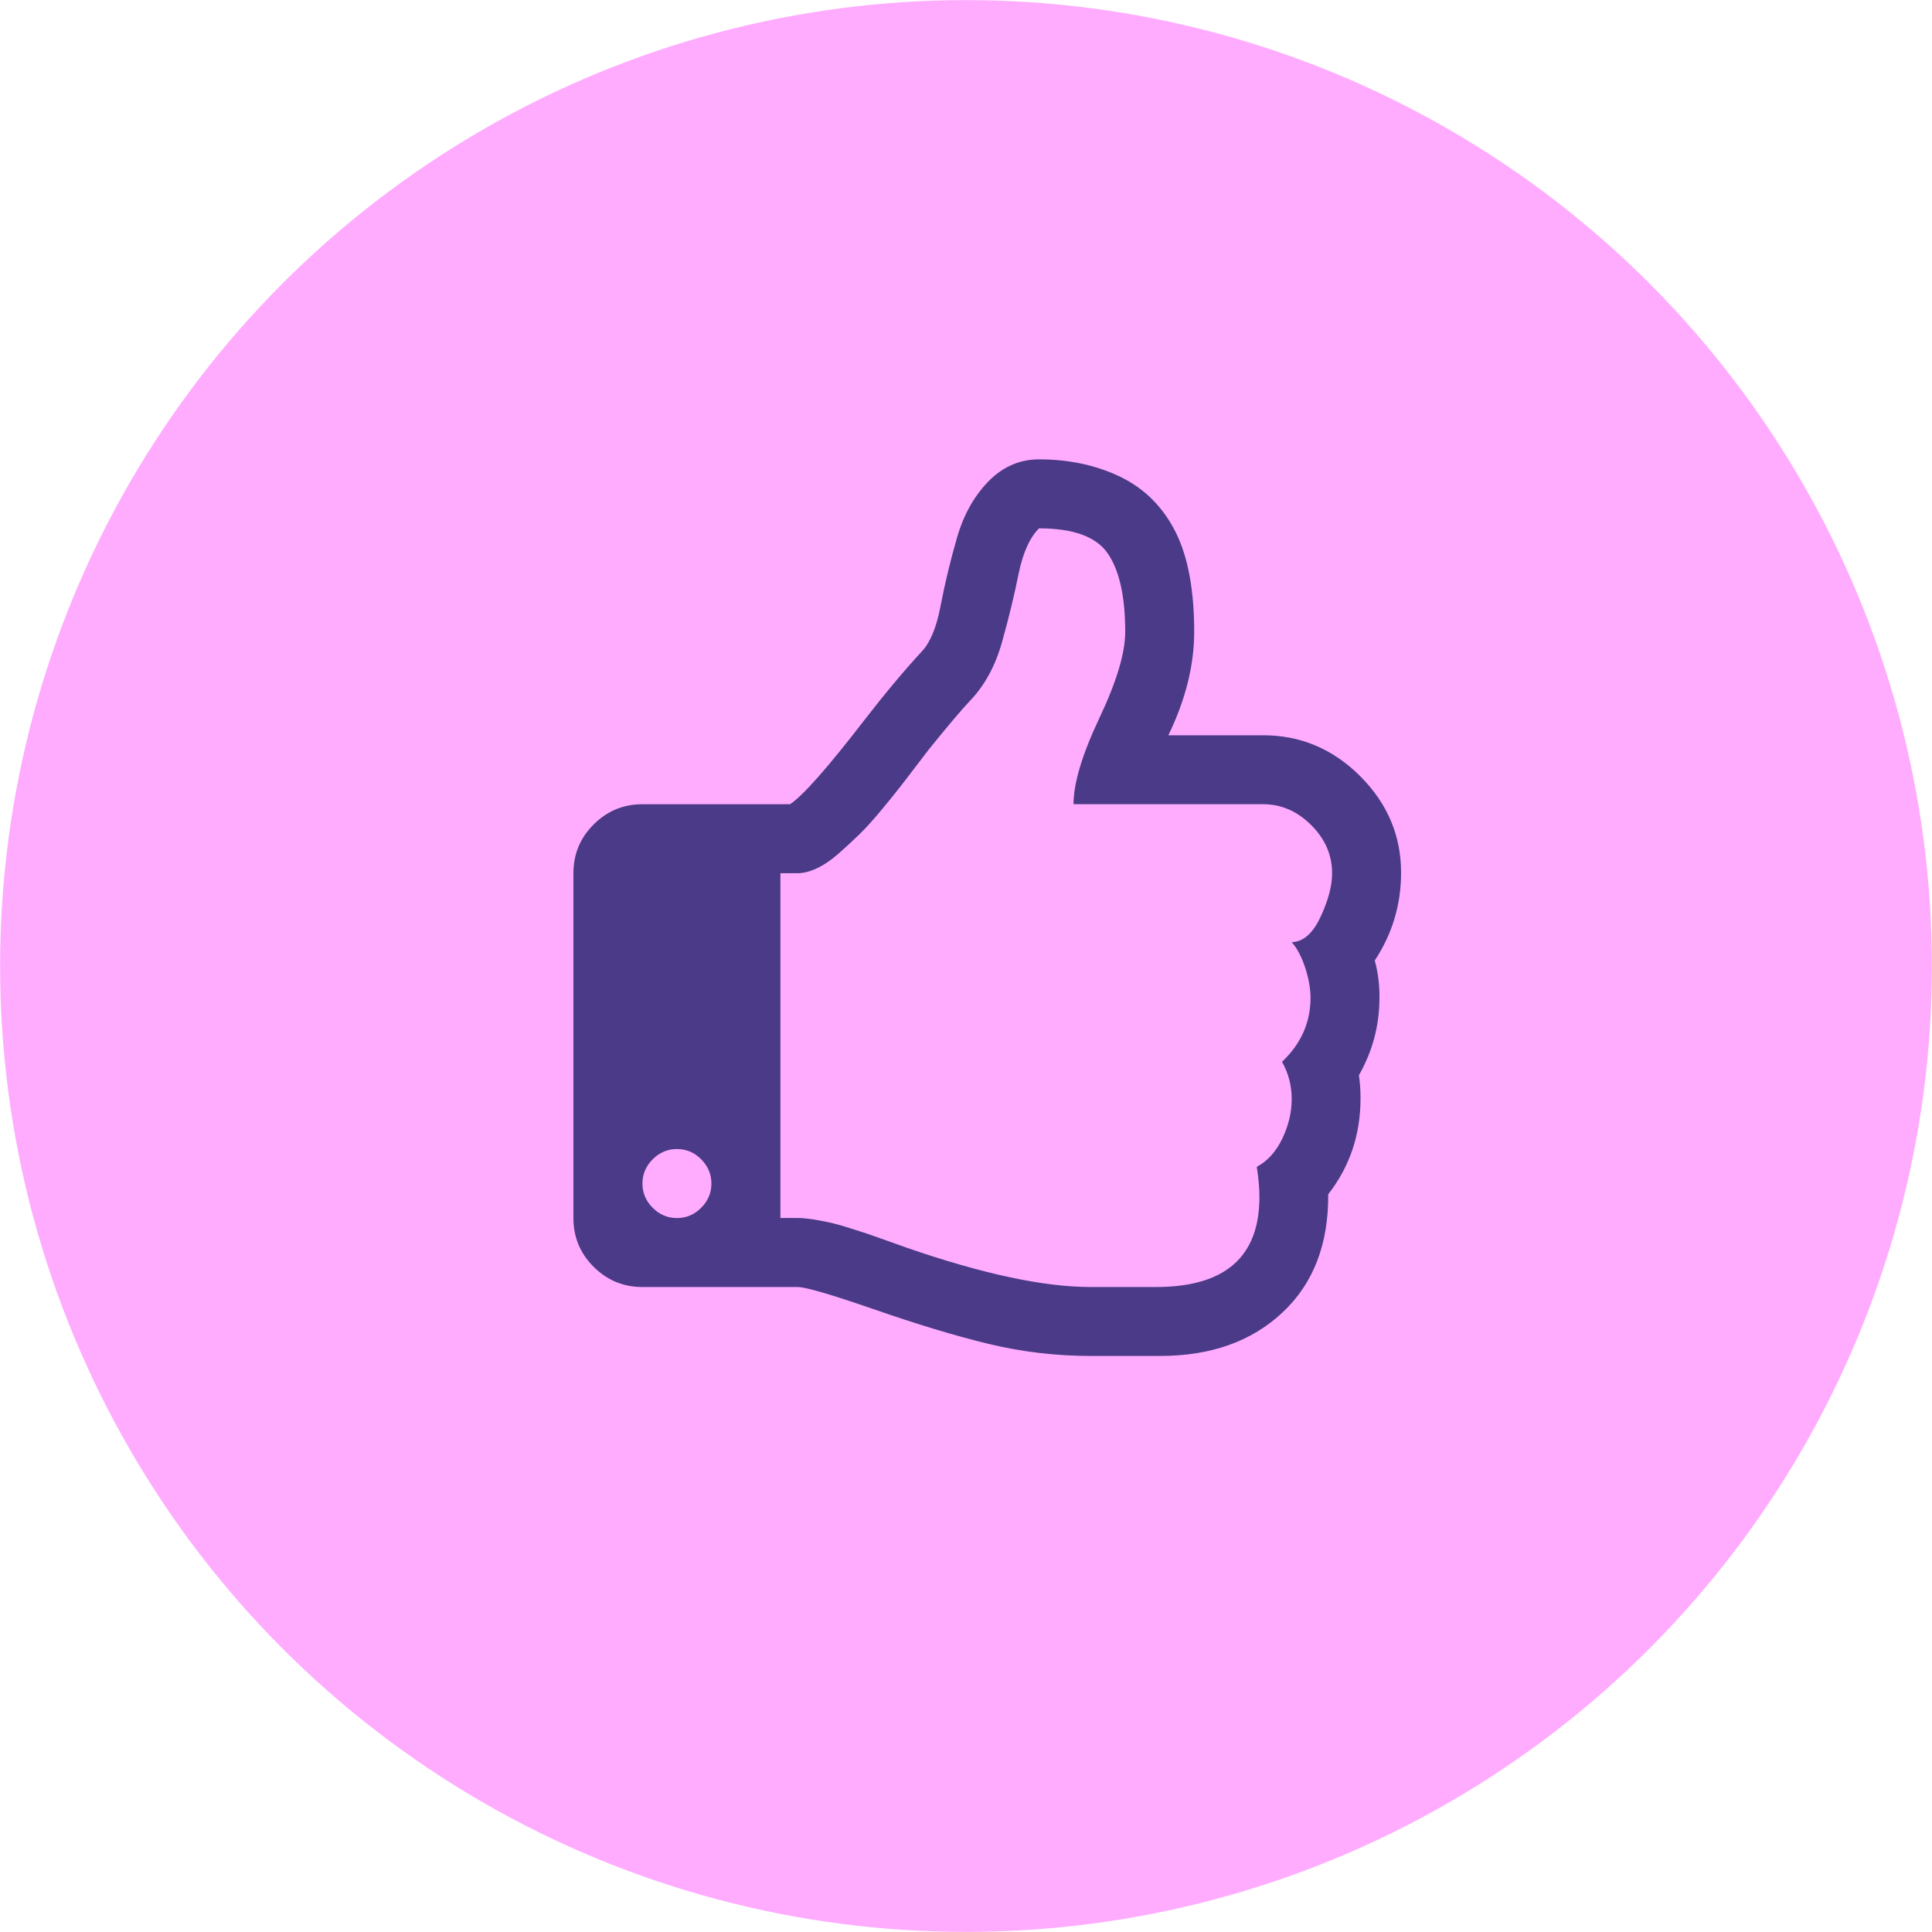 <?xml version="1.0" encoding="utf-8"?>
<!-- Generator: Adobe Illustrator 16.0.4, SVG Export Plug-In . SVG Version: 6.00 Build 0)  -->
<!DOCTYPE svg PUBLIC "-//W3C//DTD SVG 1.1//EN" "http://www.w3.org/Graphics/SVG/1.1/DTD/svg11.dtd">
<svg version="1.1" id="Layer_1" xmlns="http://www.w3.org/2000/svg" xmlns:xlink="http://www.w3.org/1999/xlink" x="0px" y="0px"
	 width="39.69px" height="39.69px" viewBox="0 0 39.69 39.69" enable-background="new 0 0 39.69 39.69" xml:space="preserve">
<circle fill="#FFACFF" cx="19.845" cy="19.845" r="19.843"/>
<g>
	<path fill="#4A3A87" d="M28.242,19.732c0.361-0.546,0.541-1.147,0.541-1.805c0-0.76-0.279-1.42-0.84-1.982
		c-0.562-0.561-1.227-0.84-1.992-0.84h-1.949c0.354-0.731,0.531-1.439,0.531-2.126c0-0.863-0.129-1.549-0.387-2.059
		c-0.26-0.51-0.635-0.884-1.129-1.124c-0.496-0.239-1.053-0.359-1.672-0.359c-0.377,0-0.708,0.136-0.997,0.41
		c-0.317,0.31-0.546,0.708-0.687,1.196c-0.14,0.486-0.252,0.953-0.337,1.4c-0.084,0.447-0.216,0.762-0.393,0.947
		c-0.361,0.391-0.756,0.863-1.184,1.417c-0.746,0.966-1.251,1.539-1.517,1.715h-3.033c-0.391,0-0.725,0.139-1.002,0.416
		c-0.277,0.276-0.415,0.61-0.415,1.001v7.083c0,0.393,0.138,0.727,0.415,1.002c0.277,0.277,0.611,0.416,1.002,0.416h3.188
		c0.162,0,0.671,0.148,1.527,0.443c0.908,0.316,1.707,0.559,2.396,0.725c0.689,0.166,1.39,0.248,2.098,0.248h1.029h0.398
		c1.041,0,1.877-0.297,2.512-0.891s0.949-1.404,0.941-2.43c0.443-0.568,0.664-1.225,0.664-1.971c0-0.16-0.01-0.32-0.033-0.475
		c0.281-0.494,0.422-1.025,0.422-1.594C28.342,20.23,28.309,19.975,28.242,19.732z M14.405,24.812
		c-0.14,0.141-0.307,0.211-0.498,0.211c-0.192,0-0.358-0.07-0.499-0.211c-0.14-0.141-0.21-0.307-0.21-0.498s0.07-0.357,0.21-0.498
		c0.141-0.141,0.307-0.211,0.499-0.211c0.191,0,0.358,0.07,0.498,0.211s0.21,0.307,0.21,0.498S14.545,24.672,14.405,24.812z
		 M27.129,18.836c-0.158,0.339-0.355,0.512-0.592,0.52c0.111,0.125,0.203,0.301,0.277,0.526c0.072,0.225,0.109,0.431,0.109,0.615
		c0,0.507-0.195,0.947-0.586,1.316c0.133,0.236,0.199,0.492,0.199,0.764c0,0.273-0.064,0.545-0.193,0.814
		c-0.129,0.268-0.305,0.463-0.525,0.58c0.035,0.221,0.055,0.428,0.055,0.619c0,1.234-0.709,1.85-2.125,1.85h-1.34
		c-0.967,0-2.228-0.27-3.785-0.809c-0.037-0.014-0.144-0.053-0.322-0.115c-0.177-0.062-0.308-0.109-0.393-0.139
		c-0.085-0.031-0.214-0.072-0.387-0.127c-0.173-0.057-0.313-0.096-0.421-0.123c-0.107-0.025-0.229-0.049-0.365-0.072
		c-0.136-0.021-0.253-0.033-0.349-0.033h-0.354v-7.083h0.354c0.118,0,0.249-0.033,0.393-0.1s0.291-0.166,0.443-0.299
		c0.151-0.133,0.293-0.264,0.426-0.393c0.133-0.129,0.28-0.292,0.443-0.487c0.162-0.195,0.29-0.352,0.382-0.471
		c0.093-0.117,0.208-0.269,0.349-0.454c0.14-0.185,0.225-0.295,0.254-0.332c0.405-0.502,0.69-0.838,0.852-1.007
		c0.303-0.317,0.522-0.721,0.659-1.212c0.137-0.49,0.25-0.954,0.337-1.389c0.089-0.436,0.229-0.749,0.421-0.941
		c0.709,0,1.18,0.173,1.416,0.521s0.355,0.882,0.355,1.605c0,0.435-0.178,1.027-0.533,1.776c-0.354,0.749-0.529,1.338-0.529,1.765
		h3.896c0.369,0,0.697,0.142,0.984,0.426c0.287,0.285,0.432,0.615,0.432,0.991C27.367,18.197,27.287,18.496,27.129,18.836z"/>
</g>
</svg>
